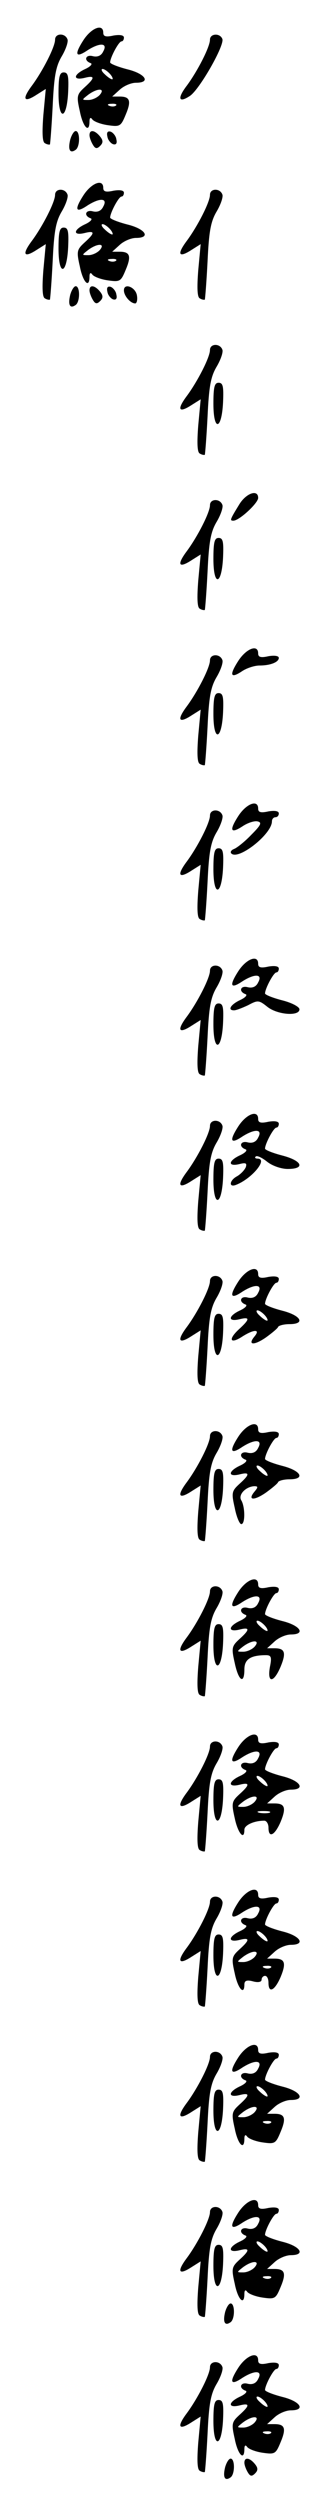 <?xml version="1.0" standalone="no"?>
<!DOCTYPE svg PUBLIC "-//W3C//DTD SVG 20010904//EN"
 "http://www.w3.org/TR/2001/REC-SVG-20010904/DTD/svg10.dtd">
<svg version="1.0" xmlns="http://www.w3.org/2000/svg"
 width="95pt" height="725pt" viewBox="0 0 95 725"
 preserveAspectRatio="xMidYMid meet">
<g transform="translate(0,725) scale(0.1,-0.1)"
fill="#000000" stroke="none">
<path d="M242 7133 c-27 -42 -22 -52 12 -29 36 23 60 22 46 -3 -6 -13 -17 -17
-30 -14 -21 6 -28 -12 -7 -20 7 -2 0 -10 -15 -17 -35 -16 -37 -34 -3 -26 31 8
32 1 1 -27 -23 -21 -24 -26 -14 -70 9 -46 28 -65 28 -29 0 10 3 13 8 6 4 -6
24 -14 45 -17 35 -5 38 -4 52 30 17 40 13 53 -17 53 l-22 0 22 20 c12 11 33
20 47 20 44 0 28 26 -25 39 -27 7 -50 16 -50 20 0 14 25 61 33 61 4 0 7 5 7
11 0 7 -11 9 -30 6 -22 -5 -30 -3 -30 8 0 28 -35 14 -58 -22z m78 -98 c7 -8 9
-15 6 -15 -4 0 -14 7 -22 15 -9 8 -11 15 -6 15 5 0 15 -7 22 -15z m-30 -60
c-7 -8 -22 -15 -33 -15 -20 0 -20 0 -1 15 27 20 51 20 34 0z m47 -31 c-3 -3
-12 -4 -19 -1 -8 3 -5 6 6 6 11 1 17 -2 13 -5z"/>
<path d="M160 7135 c0 -21 -36 -91 -67 -133 -30 -40 -24 -51 13 -27 l27 17 -7
-75 c-4 -51 -3 -78 4 -82 6 -4 13 -5 15 -4 1 2 5 52 8 111 4 86 9 115 26 144
12 20 20 43 17 50 -7 19 -36 18 -36 -1z"/>
<path d="M610 7135 c0 -21 -36 -91 -67 -133 -29 -38 -24 -52 9 -30 28 19 101
147 94 165 -7 18 -36 16 -36 -2z"/>
<path d="M170 6979 c0 -81 24 -77 28 4 2 46 0 57 -13 57 -12 0 -15 -13 -15
-61z"/>
<path d="M204 6845 c-7 -29 -1 -41 15 -30 14 8 14 55 1 55 -5 0 -12 -11 -16
-25z"/>
<path d="M260 6858 c0 -7 5 -20 10 -28 7 -12 12 -12 21 -3 9 9 9 16 -1 28 -15
18 -30 20 -30 3z"/>
<path d="M312 6854 c1 -9 9 -19 16 -22 9 -3 13 2 10 14 -1 9 -9 19 -16 22 -9
3 -13 -2 -10 -14z"/>
<path d="M242 6683 c-27 -42 -22 -52 12 -29 36 23 60 22 46 -3 -6 -13 -17 -17
-30 -14 -21 6 -28 -12 -7 -20 7 -2 0 -10 -15 -17 -35 -16 -37 -34 -3 -26 31 8
32 1 1 -27 -23 -21 -24 -26 -14 -70 9 -46 28 -65 28 -29 0 10 3 13 8 6 4 -6
24 -14 45 -17 35 -5 38 -4 52 30 17 40 13 53 -17 53 l-22 0 22 20 c12 11 33
20 47 20 44 0 28 26 -25 39 -27 7 -50 16 -50 20 0 14 25 61 33 61 4 0 7 5 7
11 0 7 -11 9 -30 6 -22 -5 -30 -3 -30 8 0 28 -35 14 -58 -22z m78 -98 c7 -8 9
-15 6 -15 -4 0 -14 7 -22 15 -9 8 -11 15 -6 15 5 0 15 -7 22 -15z m-30 -60
c-7 -8 -22 -15 -33 -15 -20 0 -20 0 -1 15 27 20 51 20 34 0z m47 -31 c-3 -3
-12 -4 -19 -1 -8 3 -5 6 6 6 11 1 17 -2 13 -5z"/>
<path d="M160 6685 c0 -21 -36 -91 -67 -133 -30 -40 -24 -51 13 -27 l27 17 -7
-75 c-4 -51 -3 -78 4 -82 6 -4 13 -5 15 -4 1 2 5 52 8 111 4 86 9 115 26 144
12 20 20 43 17 50 -7 19 -36 18 -36 -1z"/>
<path d="M610 6685 c0 -21 -36 -91 -67 -133 -30 -40 -24 -51 13 -27 l27 17 -7
-75 c-4 -51 -3 -78 4 -82 6 -4 13 -5 15 -4 1 2 5 52 8 111 4 86 9 115 26 144
12 20 20 43 17 50 -7 19 -36 18 -36 -1z"/>
<path d="M170 6529 c0 -81 24 -77 28 4 2 46 0 57 -13 57 -12 0 -15 -13 -15
-61z"/>
<path d="M204 6395 c-7 -29 -1 -41 15 -30 14 8 14 55 1 55 -5 0 -12 -11 -16
-25z"/>
<path d="M260 6408 c0 -7 5 -20 10 -28 7 -12 12 -12 21 -3 9 9 9 16 -1 28 -15
18 -30 20 -30 3z"/>
<path d="M312 6404 c1 -9 9 -19 16 -22 9 -3 13 2 10 14 -1 9 -9 19 -16 22 -9
3 -13 -2 -10 -14z"/>
<path d="M360 6408 c0 -16 19 -38 33 -38 4 0 7 10 5 22 -3 25 -38 39 -38 16z"/>
<path d="M610 6235 c0 -21 -36 -91 -67 -133 -30 -40 -24 -51 13 -27 l27 17 -7
-75 c-4 -51 -3 -78 4 -82 6 -4 13 -5 15 -4 1 2 5 52 8 111 4 86 9 115 26 144
12 20 20 43 17 50 -7 19 -36 18 -36 -1z"/>
<path d="M620 6079 c0 -81 24 -77 28 4 2 46 0 57 -13 57 -12 0 -15 -13 -15
-61z"/>
<path d="M695 5787 c-27 -44 -28 -47 -17 -47 17 0 72 51 72 66 0 26 -35 14
-55 -19z"/>
<path d="M610 5785 c0 -21 -36 -91 -67 -133 -30 -40 -24 -51 13 -27 l27 17 -7
-75 c-4 -51 -3 -78 4 -82 6 -4 13 -5 15 -4 1 2 5 52 8 111 4 86 9 115 26 144
12 20 20 43 17 50 -7 19 -36 18 -36 -1z"/>
<path d="M620 5629 c0 -81 24 -77 28 4 2 46 0 57 -13 57 -12 0 -15 -13 -15
-61z"/>
<path d="M692 5333 c-27 -42 -22 -52 12 -29 14 9 36 16 50 16 32 0 56 10 56
22 0 6 -12 8 -30 5 -22 -5 -30 -3 -30 8 0 28 -35 14 -58 -22z"/>
<path d="M610 5335 c0 -21 -36 -91 -67 -133 -30 -40 -24 -51 13 -27 l27 17 -7
-75 c-4 -51 -3 -78 4 -82 6 -4 13 -5 15 -4 1 2 5 52 8 111 4 86 9 115 26 144
12 20 20 43 17 50 -7 19 -36 18 -36 -1z"/>
<path d="M620 5179 c0 -81 24 -77 28 4 2 46 0 57 -13 57 -12 0 -15 -13 -15
-61z"/>
<path d="M692 4883 c-27 -42 -22 -52 13 -29 15 10 34 16 43 14 14 -3 10 -11
-18 -39 -19 -20 -42 -38 -50 -41 -8 -3 -12 -9 -8 -13 20 -21 118 56 118 93 0
7 5 12 10 12 6 0 10 5 10 11 0 7 -11 9 -30 6 -22 -5 -30 -3 -30 8 0 28 -35 14
-58 -22z"/>
<path d="M610 4885 c0 -21 -36 -91 -67 -133 -30 -40 -24 -51 13 -27 l27 17 -7
-75 c-4 -51 -3 -78 4 -82 6 -4 13 -5 15 -4 1 2 5 52 8 111 4 86 9 115 26 144
12 20 20 43 17 50 -7 19 -36 18 -36 -1z"/>
<path d="M620 4729 c0 -81 24 -77 28 4 2 46 0 57 -13 57 -12 0 -15 -13 -15
-61z"/>
<path d="M692 4433 c-27 -42 -22 -52 12 -29 36 23 60 22 46 -3 -6 -13 -17 -17
-30 -14 -21 6 -28 -12 -7 -20 7 -2 0 -10 -15 -17 -28 -13 -38 -30 -18 -30 6 0
24 7 41 15 28 15 31 15 56 -5 29 -23 93 -28 93 -7 0 7 -22 19 -50 26 -27 7
-50 16 -50 20 0 14 25 61 33 61 4 0 7 5 7 11 0 7 -11 9 -30 6 -22 -5 -30 -3
-30 8 0 28 -35 14 -58 -22z"/>
<path d="M610 4435 c0 -21 -36 -91 -67 -133 -30 -40 -24 -51 13 -27 l27 17 -7
-75 c-4 -51 -3 -78 4 -82 6 -4 13 -5 15 -4 1 2 5 52 8 111 4 86 9 115 26 144
12 20 20 43 17 50 -7 19 -36 18 -36 -1z"/>
<path d="M620 4279 c0 -81 24 -77 28 4 2 46 0 57 -13 57 -12 0 -15 -13 -15
-61z"/>
<path d="M692 3983 c-27 -42 -22 -52 12 -29 36 23 60 22 46 -3 -6 -13 -17 -17
-30 -14 -21 6 -28 -12 -7 -20 7 -2 0 -10 -15 -17 -35 -16 -37 -34 -3 -26 19 5
23 3 19 -9 -4 -9 -15 -20 -25 -26 -23 -12 -25 -34 -3 -25 46 18 94 76 62 76
-6 0 -9 3 -5 6 3 4 18 -3 33 -15 15 -12 41 -21 60 -21 52 0 42 24 -16 39 -27
7 -50 16 -50 20 0 14 25 61 33 61 4 0 7 5 7 11 0 7 -11 9 -30 6 -22 -5 -30 -3
-30 8 0 28 -35 14 -58 -22z"/>
<path d="M610 3985 c0 -21 -36 -91 -67 -133 -30 -40 -24 -51 13 -27 l27 17 -7
-75 c-4 -51 -3 -78 4 -82 6 -4 13 -5 15 -4 1 2 5 52 8 111 4 86 9 115 26 144
12 20 20 43 17 50 -7 19 -36 18 -36 -1z"/>
<path d="M620 3829 c0 -81 24 -77 28 4 2 46 0 57 -13 57 -12 0 -15 -13 -15
-61z"/>
<path d="M692 3533 c-27 -42 -22 -52 12 -29 36 23 60 22 46 -3 -6 -13 -17 -17
-30 -14 -21 6 -28 -12 -7 -20 7 -2 0 -10 -15 -17 -35 -16 -37 -34 -3 -26 32 8
32 1 -2 -30 -31 -29 -24 -43 11 -20 33 21 53 22 36 1 -22 -26 -3 -28 32 -4 18
13 35 27 36 31 2 4 17 8 33 8 47 0 34 25 -21 39 -27 7 -50 16 -50 20 0 14 25
61 33 61 4 0 7 5 7 11 0 7 -11 9 -30 6 -22 -5 -30 -3 -30 8 0 28 -35 14 -58
-22z m78 -98 c7 -8 9 -15 6 -15 -4 0 -14 7 -22 15 -9 8 -11 15 -6 15 5 0 15
-7 22 -15z"/>
<path d="M610 3535 c0 -21 -36 -91 -67 -133 -30 -40 -24 -51 13 -27 l27 17 -7
-75 c-4 -51 -3 -78 4 -82 6 -4 13 -5 15 -4 1 2 5 52 8 111 4 86 9 115 26 144
12 20 20 43 17 50 -7 19 -36 18 -36 -1z"/>
<path d="M620 3379 c0 -81 24 -77 28 4 2 46 0 57 -13 57 -12 0 -15 -13 -15
-61z"/>
<path d="M692 3083 c-27 -42 -22 -52 12 -29 36 23 60 22 46 -3 -6 -13 -17 -17
-30 -14 -21 6 -28 -12 -7 -20 7 -2 0 -10 -15 -17 -35 -16 -37 -34 -3 -26 31 8
32 1 1 -27 -23 -21 -24 -26 -14 -70 5 -26 14 -47 19 -47 12 0 11 51 0 69 -10
16 13 40 38 41 11 0 11 -3 1 -15 -22 -26 -3 -28 32 -4 18 13 35 27 36 31 2 4
17 8 33 8 47 0 34 25 -21 39 -27 7 -50 16 -50 20 0 14 25 61 33 61 4 0 7 5 7
11 0 7 -11 9 -30 6 -22 -5 -30 -3 -30 8 0 28 -35 14 -58 -22z m78 -98 c7 -8 9
-15 6 -15 -4 0 -14 7 -22 15 -9 8 -11 15 -6 15 5 0 15 -7 22 -15z"/>
<path d="M610 3085 c0 -21 -36 -91 -67 -133 -30 -40 -24 -51 13 -27 l27 17 -7
-75 c-4 -51 -3 -78 4 -82 6 -4 13 -5 15 -4 1 2 5 52 8 111 4 86 9 115 26 144
12 20 20 43 17 50 -7 19 -36 18 -36 -1z"/>
<path d="M620 2929 c0 -81 24 -77 28 4 2 46 0 57 -13 57 -12 0 -15 -13 -15
-61z"/>
<path d="M692 2633 c-27 -42 -22 -52 12 -29 36 23 60 22 46 -3 -6 -13 -17 -17
-30 -14 -21 6 -28 -12 -7 -20 7 -2 0 -10 -15 -17 -35 -16 -37 -34 -3 -26 31 8
32 1 1 -27 -23 -21 -24 -26 -14 -70 11 -52 28 -63 28 -18 0 29 18 41 63 41 15
0 17 -6 11 -35 -8 -47 11 -46 31 1 17 41 13 54 -17 54 l-22 0 22 20 c12 11 33
20 47 20 44 0 28 26 -25 39 -27 7 -50 16 -50 20 0 14 25 61 33 61 4 0 7 5 7
11 0 7 -11 9 -30 6 -22 -5 -30 -3 -30 8 0 28 -35 14 -58 -22z m78 -98 c7 -8 9
-15 6 -15 -4 0 -14 7 -22 15 -9 8 -11 15 -6 15 5 0 15 -7 22 -15z m-30 -60
c-7 -8 -22 -15 -33 -15 -20 0 -20 0 -1 15 27 20 51 20 34 0z"/>
<path d="M610 2635 c0 -21 -36 -91 -67 -133 -30 -40 -24 -51 13 -27 l27 17 -7
-75 c-4 -51 -3 -78 4 -82 6 -4 13 -5 15 -4 1 2 5 52 8 111 4 86 9 115 26 144
12 20 20 43 17 50 -7 19 -36 18 -36 -1z"/>
<path d="M620 2479 c0 -81 24 -77 28 4 2 46 0 57 -13 57 -12 0 -15 -13 -15
-61z"/>
<path d="M692 2183 c-27 -42 -22 -52 12 -29 36 23 60 22 46 -3 -6 -13 -17 -17
-30 -14 -21 6 -28 -12 -7 -20 7 -2 0 -10 -15 -17 -35 -16 -37 -34 -3 -26 31 8
32 1 1 -27 -23 -21 -24 -26 -14 -70 9 -43 28 -66 28 -33 0 13 28 26 58 26 6 0
12 -9 12 -20 0 -32 18 -23 35 16 17 41 13 54 -17 54 l-22 0 22 20 c12 11 33
20 47 20 44 0 28 26 -25 39 -27 7 -50 16 -50 20 0 14 25 61 33 61 4 0 7 5 7
11 0 7 -11 9 -30 6 -22 -5 -30 -3 -30 8 0 28 -35 14 -58 -22z m78 -98 c7 -8 9
-15 6 -15 -4 0 -14 7 -22 15 -9 8 -11 15 -6 15 5 0 15 -7 22 -15z m-30 -60
c-7 -8 -22 -15 -33 -15 -20 0 -20 0 -1 15 27 20 51 20 34 0z m43 -32 c-7 -2
-21 -2 -30 0 -10 3 -4 5 12 5 17 0 24 -2 18 -5z"/>
<path d="M610 2185 c0 -21 -36 -91 -67 -133 -30 -40 -24 -51 13 -27 l27 17 -7
-75 c-4 -51 -3 -78 4 -82 6 -4 13 -5 15 -4 1 2 5 52 8 111 4 86 9 115 26 144
12 20 20 43 17 50 -7 19 -36 18 -36 -1z"/>
<path d="M620 2029 c0 -81 24 -77 28 4 2 46 0 57 -13 57 -12 0 -15 -13 -15
-61z"/>
<path d="M692 1733 c-27 -42 -22 -52 12 -29 36 23 60 22 46 -3 -6 -13 -17 -17
-30 -14 -21 6 -28 -12 -7 -20 7 -2 0 -10 -15 -17 -35 -16 -37 -34 -3 -26 31 8
32 1 1 -27 -23 -21 -24 -26 -14 -70 9 -44 28 -65 28 -32 0 11 7 14 25 9 15 -4
25 -2 25 5 0 6 5 11 10 11 6 0 10 -9 10 -20 0 -32 18 -23 35 16 17 41 13 54
-17 54 l-22 0 22 20 c12 11 33 20 47 20 44 0 28 26 -25 39 -27 7 -50 16 -50
20 0 14 25 61 33 61 4 0 7 5 7 11 0 7 -11 9 -30 6 -22 -5 -30 -3 -30 8 0 28
-35 14 -58 -22z m78 -98 c7 -8 9 -15 6 -15 -4 0 -14 7 -22 15 -9 8 -11 15 -6
15 5 0 15 -7 22 -15z m-30 -60 c-7 -8 -22 -15 -33 -15 -20 0 -20 0 -1 15 27
20 51 20 34 0z m47 -31 c-3 -3 -12 -4 -19 -1 -8 3 -5 6 6 6 11 1 17 -2 13 -5z"/>
<path d="M610 1735 c0 -21 -36 -91 -67 -133 -30 -40 -24 -51 13 -27 l27 17 -7
-75 c-4 -51 -3 -78 4 -82 6 -4 13 -5 15 -4 1 2 5 52 8 111 4 86 9 115 26 144
12 20 20 43 17 50 -7 19 -36 18 -36 -1z"/>
<path d="M620 1579 c0 -81 24 -77 28 4 2 46 0 57 -13 57 -12 0 -15 -13 -15
-61z"/>
<path d="M692 1283 c-27 -42 -22 -52 12 -29 36 23 60 22 46 -3 -6 -13 -17 -17
-30 -14 -21 6 -28 -12 -7 -20 7 -2 0 -10 -15 -17 -35 -16 -37 -34 -3 -26 31 8
32 1 1 -27 -23 -21 -24 -26 -14 -70 9 -46 28 -65 28 -29 0 10 3 13 8 6 4 -6
24 -14 45 -17 35 -5 38 -4 52 30 17 40 13 53 -17 53 l-22 0 22 20 c12 11 33
20 47 20 44 0 28 26 -25 39 -27 7 -50 16 -50 20 0 14 25 61 33 61 4 0 7 5 7
11 0 7 -11 9 -30 6 -22 -5 -30 -3 -30 8 0 28 -35 14 -58 -22z m78 -98 c7 -8 9
-15 6 -15 -4 0 -14 7 -22 15 -9 8 -11 15 -6 15 5 0 15 -7 22 -15z m-30 -60
c-7 -8 -22 -15 -33 -15 -20 0 -20 0 -1 15 27 20 51 20 34 0z m47 -31 c-3 -3
-12 -4 -19 -1 -8 3 -5 6 6 6 11 1 17 -2 13 -5z"/>
<path d="M610 1285 c0 -21 -36 -91 -67 -133 -30 -40 -24 -51 13 -27 l27 17 -7
-75 c-4 -51 -3 -78 4 -82 6 -4 13 -5 15 -4 1 2 5 52 8 111 4 86 9 115 26 144
12 20 20 43 17 50 -7 19 -36 18 -36 -1z"/>
<path d="M620 1129 c0 -81 24 -77 28 4 2 46 0 57 -13 57 -12 0 -15 -13 -15
-61z"/>
<path d="M692 833 c-27 -42 -22 -52 12 -29 36 23 60 22 46 -3 -6 -13 -17 -17
-30 -14 -21 6 -28 -12 -7 -20 7 -2 0 -10 -15 -17 -35 -16 -37 -34 -3 -26 31 8
32 1 1 -27 -23 -21 -24 -26 -14 -70 9 -46 28 -65 28 -29 0 10 3 13 8 6 4 -6
24 -14 45 -17 35 -5 38 -4 52 30 17 40 13 53 -17 53 l-22 0 22 20 c12 11 33
20 47 20 44 0 28 26 -25 39 -27 7 -50 16 -50 20 0 14 25 61 33 61 4 0 7 5 7
11 0 7 -11 9 -30 6 -22 -5 -30 -3 -30 8 0 28 -35 14 -58 -22z m78 -98 c7 -8 9
-15 6 -15 -4 0 -14 7 -22 15 -9 8 -11 15 -6 15 5 0 15 -7 22 -15z m-30 -60
c-7 -8 -22 -15 -33 -15 -20 0 -20 0 -1 15 27 20 51 20 34 0z m47 -31 c-3 -3
-12 -4 -19 -1 -8 3 -5 6 6 6 11 1 17 -2 13 -5z"/>
<path d="M610 835 c0 -21 -36 -91 -67 -133 -30 -40 -24 -51 13 -27 l27 17 -7
-75 c-4 -51 -3 -78 4 -82 6 -4 13 -5 15 -4 1 2 5 52 8 111 4 86 9 115 26 144
12 20 20 43 17 50 -7 19 -36 18 -36 -1z"/>
<path d="M620 679 c0 -81 24 -77 28 4 2 46 0 57 -13 57 -12 0 -15 -13 -15 -61z"/>
<path d="M654 545 c-7 -29 -1 -41 15 -30 14 8 14 55 1 55 -5 0 -12 -11 -16
-25z"/>
<path d="M692 383 c-27 -42 -22 -52 12 -29 36 23 60 22 46 -3 -6 -13 -17 -17
-30 -14 -21 6 -28 -12 -7 -20 7 -2 0 -10 -15 -17 -35 -16 -37 -34 -3 -26 31 8
32 1 1 -27 -23 -21 -24 -26 -14 -70 9 -46 28 -65 28 -29 0 10 3 13 8 6 4 -6
24 -14 45 -17 35 -5 38 -4 52 30 17 40 13 53 -17 53 l-22 0 22 20 c12 11 33
20 47 20 44 0 28 26 -25 39 -27 7 -50 16 -50 20 0 14 25 61 33 61 4 0 7 5 7
11 0 7 -11 9 -30 6 -22 -5 -30 -3 -30 8 0 28 -35 14 -58 -22z m78 -98 c7 -8 9
-15 6 -15 -4 0 -14 7 -22 15 -9 8 -11 15 -6 15 5 0 15 -7 22 -15z m-30 -60
c-7 -8 -22 -15 -33 -15 -20 0 -20 0 -1 15 27 20 51 20 34 0z m47 -31 c-3 -3
-12 -4 -19 -1 -8 3 -5 6 6 6 11 1 17 -2 13 -5z"/>
<path d="M610 385 c0 -21 -36 -91 -67 -133 -30 -40 -24 -51 13 -27 l27 17 -7
-75 c-4 -51 -3 -78 4 -82 6 -4 13 -5 15 -4 1 2 5 52 8 111 4 86 9 115 26 144
12 20 20 43 17 50 -7 19 -36 18 -36 -1z"/>
<path d="M620 229 c0 -81 24 -77 28 4 2 46 0 57 -13 57 -12 0 -15 -13 -15 -61z"/>
<path d="M654 95 c-7 -29 -1 -41 15 -30 14 8 14 55 1 55 -5 0 -12 -11 -16 -25z"/>
<path d="M710 108 c0 -7 5 -20 10 -28 7 -12 12 -12 21 -3 9 9 9 16 -1 28 -15
18 -30 20 -30 3z"/>
</g>
</svg>
